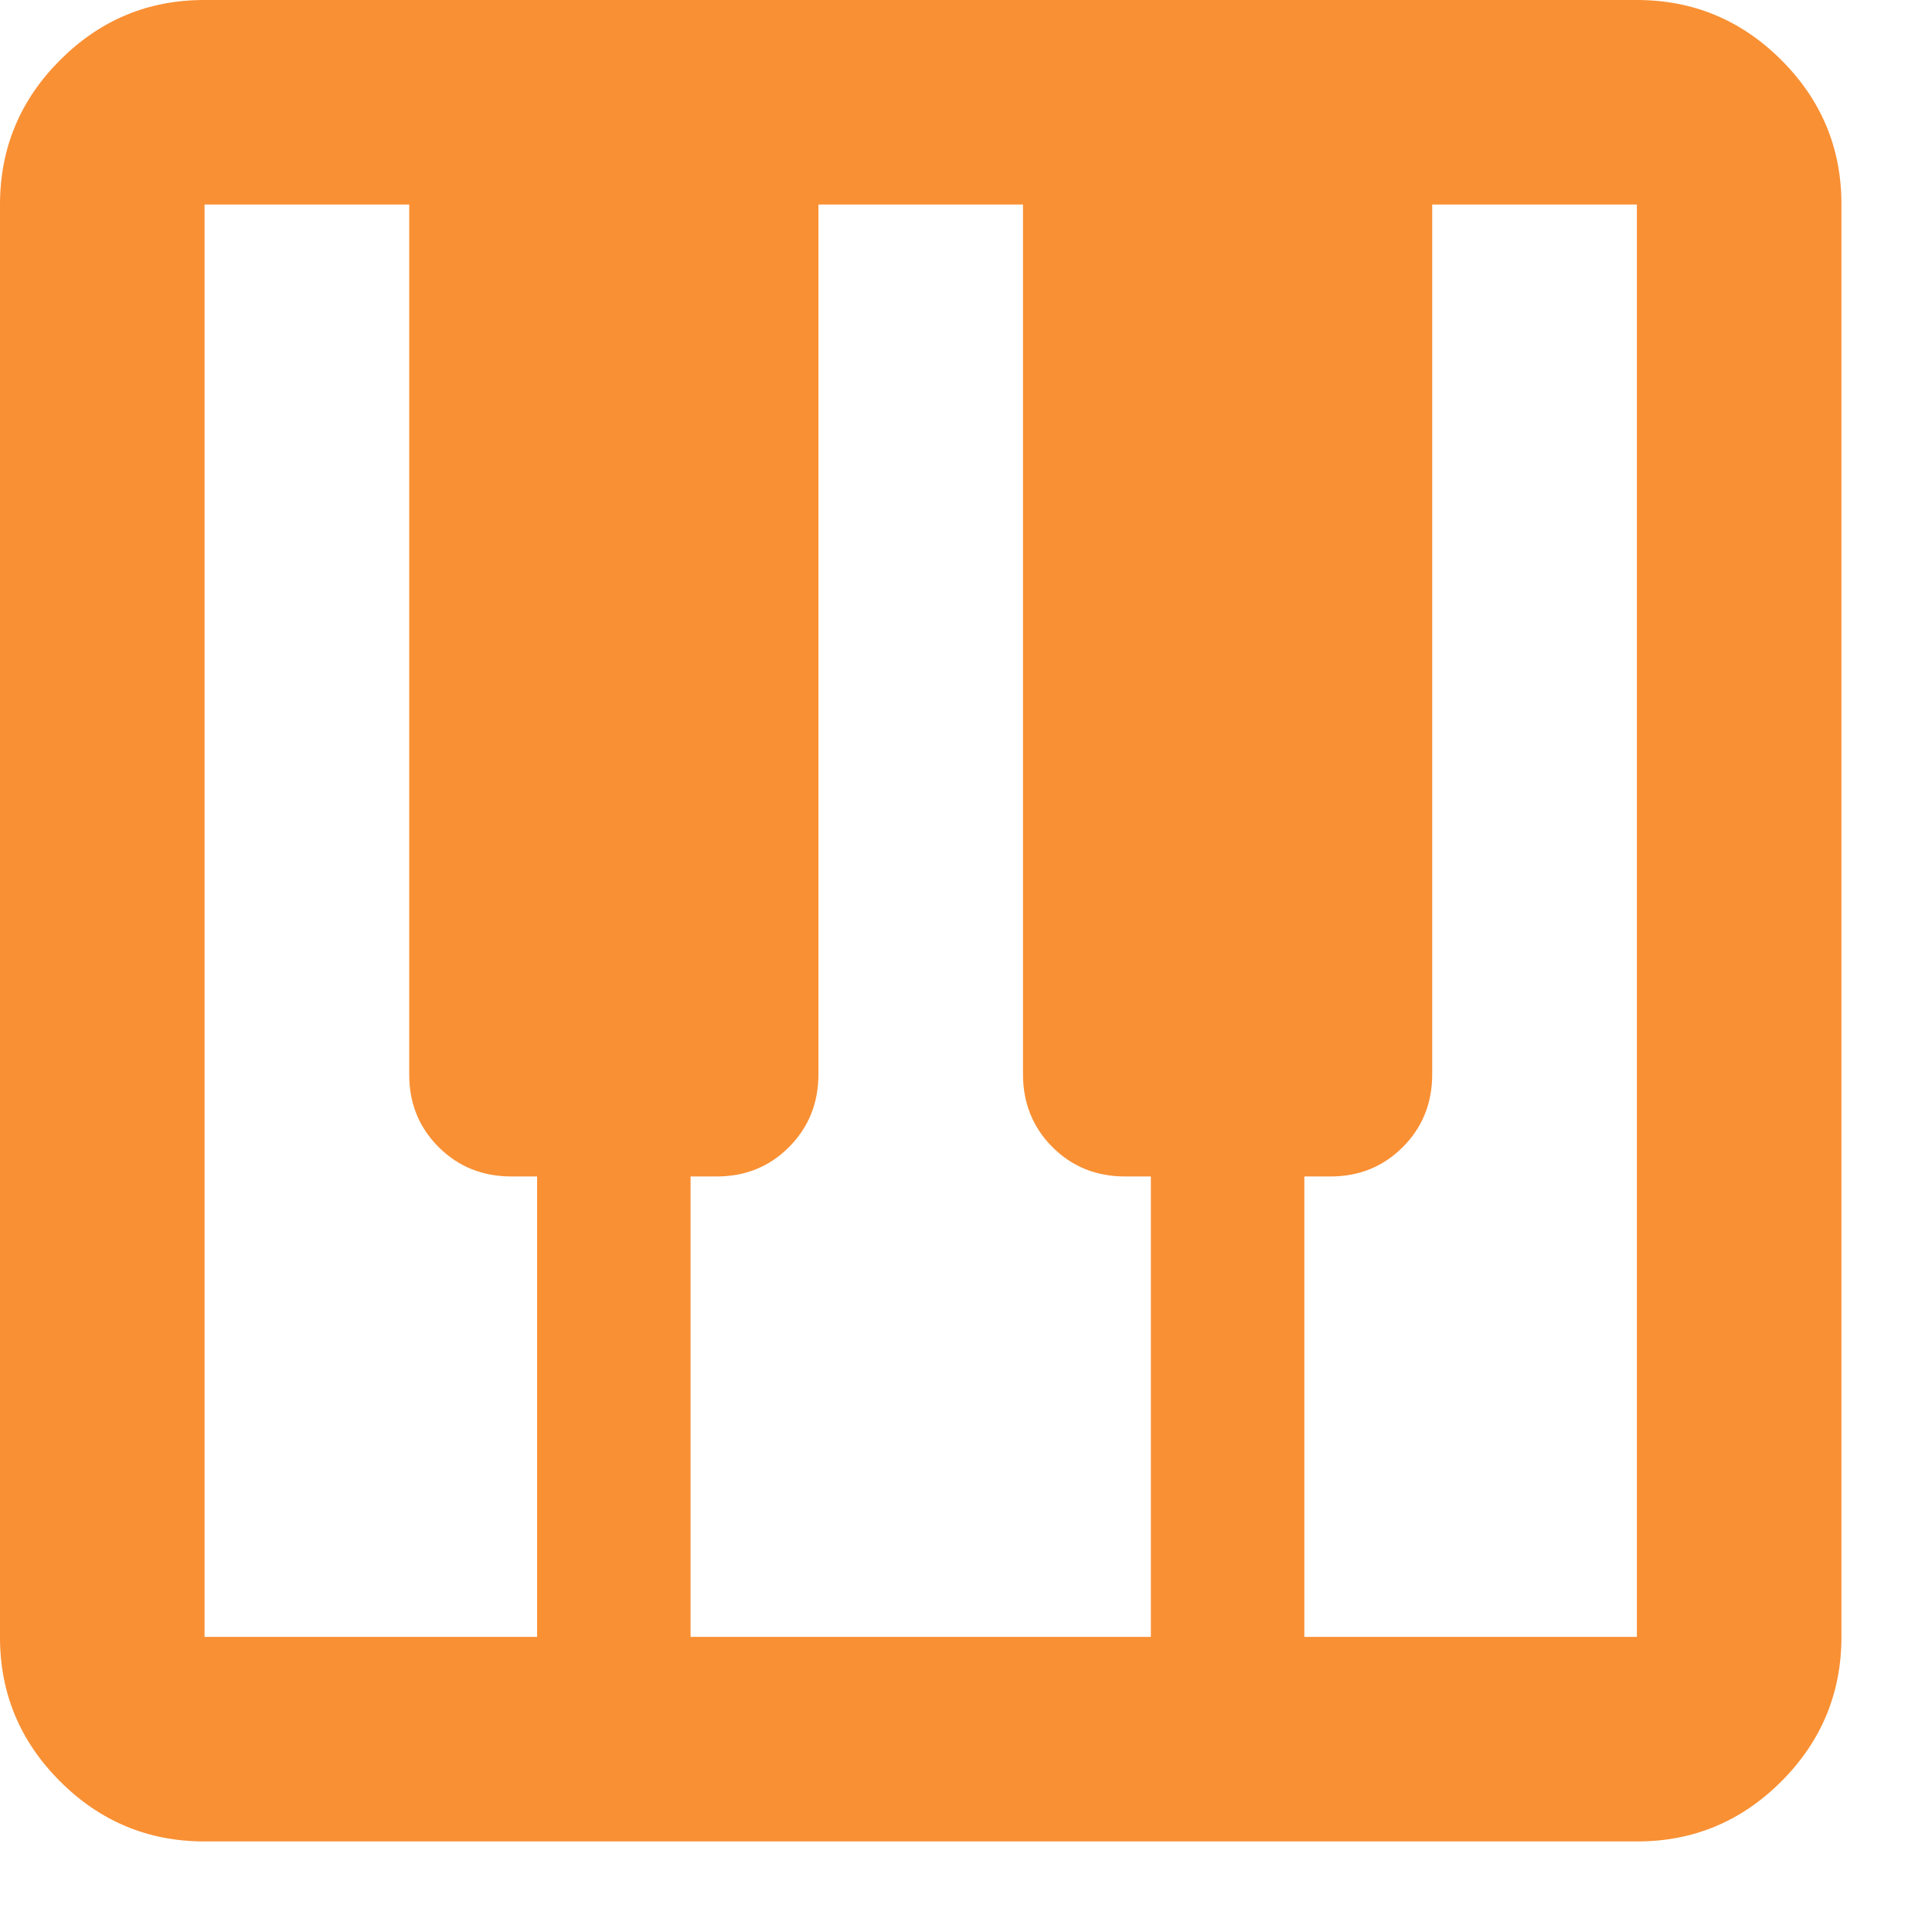 <svg width="16" height="16" viewBox="0 0 16 16" fill="none" xmlns="http://www.w3.org/2000/svg">
<path d="M1.694 15.25C1.228 15.25 0.829 15.084 0.497 14.752C0.165 14.42 -0.001 14.021 1.43841e-06 13.556V1.694C1.43841e-06 1.228 0.166 0.829 0.498 0.497C0.83 0.165 1.229 -0.001 1.694 1.43841e-06H13.556C14.021 1.43841e-06 14.421 0.166 14.753 0.498C15.085 0.83 15.251 1.229 15.25 1.694V13.556C15.25 14.021 15.084 14.421 14.752 14.753C14.42 15.085 14.021 15.251 13.556 15.25H1.694ZM1.694 13.556H4.448V9.743H4.236C3.996 9.743 3.795 9.662 3.632 9.499C3.469 9.336 3.388 9.135 3.389 8.896V1.694H1.694V13.556ZM10.802 13.556H13.556V1.694H11.861V8.896C11.861 9.136 11.78 9.337 11.617 9.5C11.454 9.663 11.253 9.744 11.014 9.743H10.802V13.556ZM5.719 13.556H9.531V9.743H9.319C9.079 9.743 8.878 9.662 8.715 9.499C8.553 9.336 8.472 9.135 8.472 8.896V1.694H6.778V8.896C6.778 9.136 6.696 9.337 6.534 9.5C6.371 9.663 6.17 9.744 5.931 9.743H5.719V13.556Z" fill="#F99034"/>
</svg>
